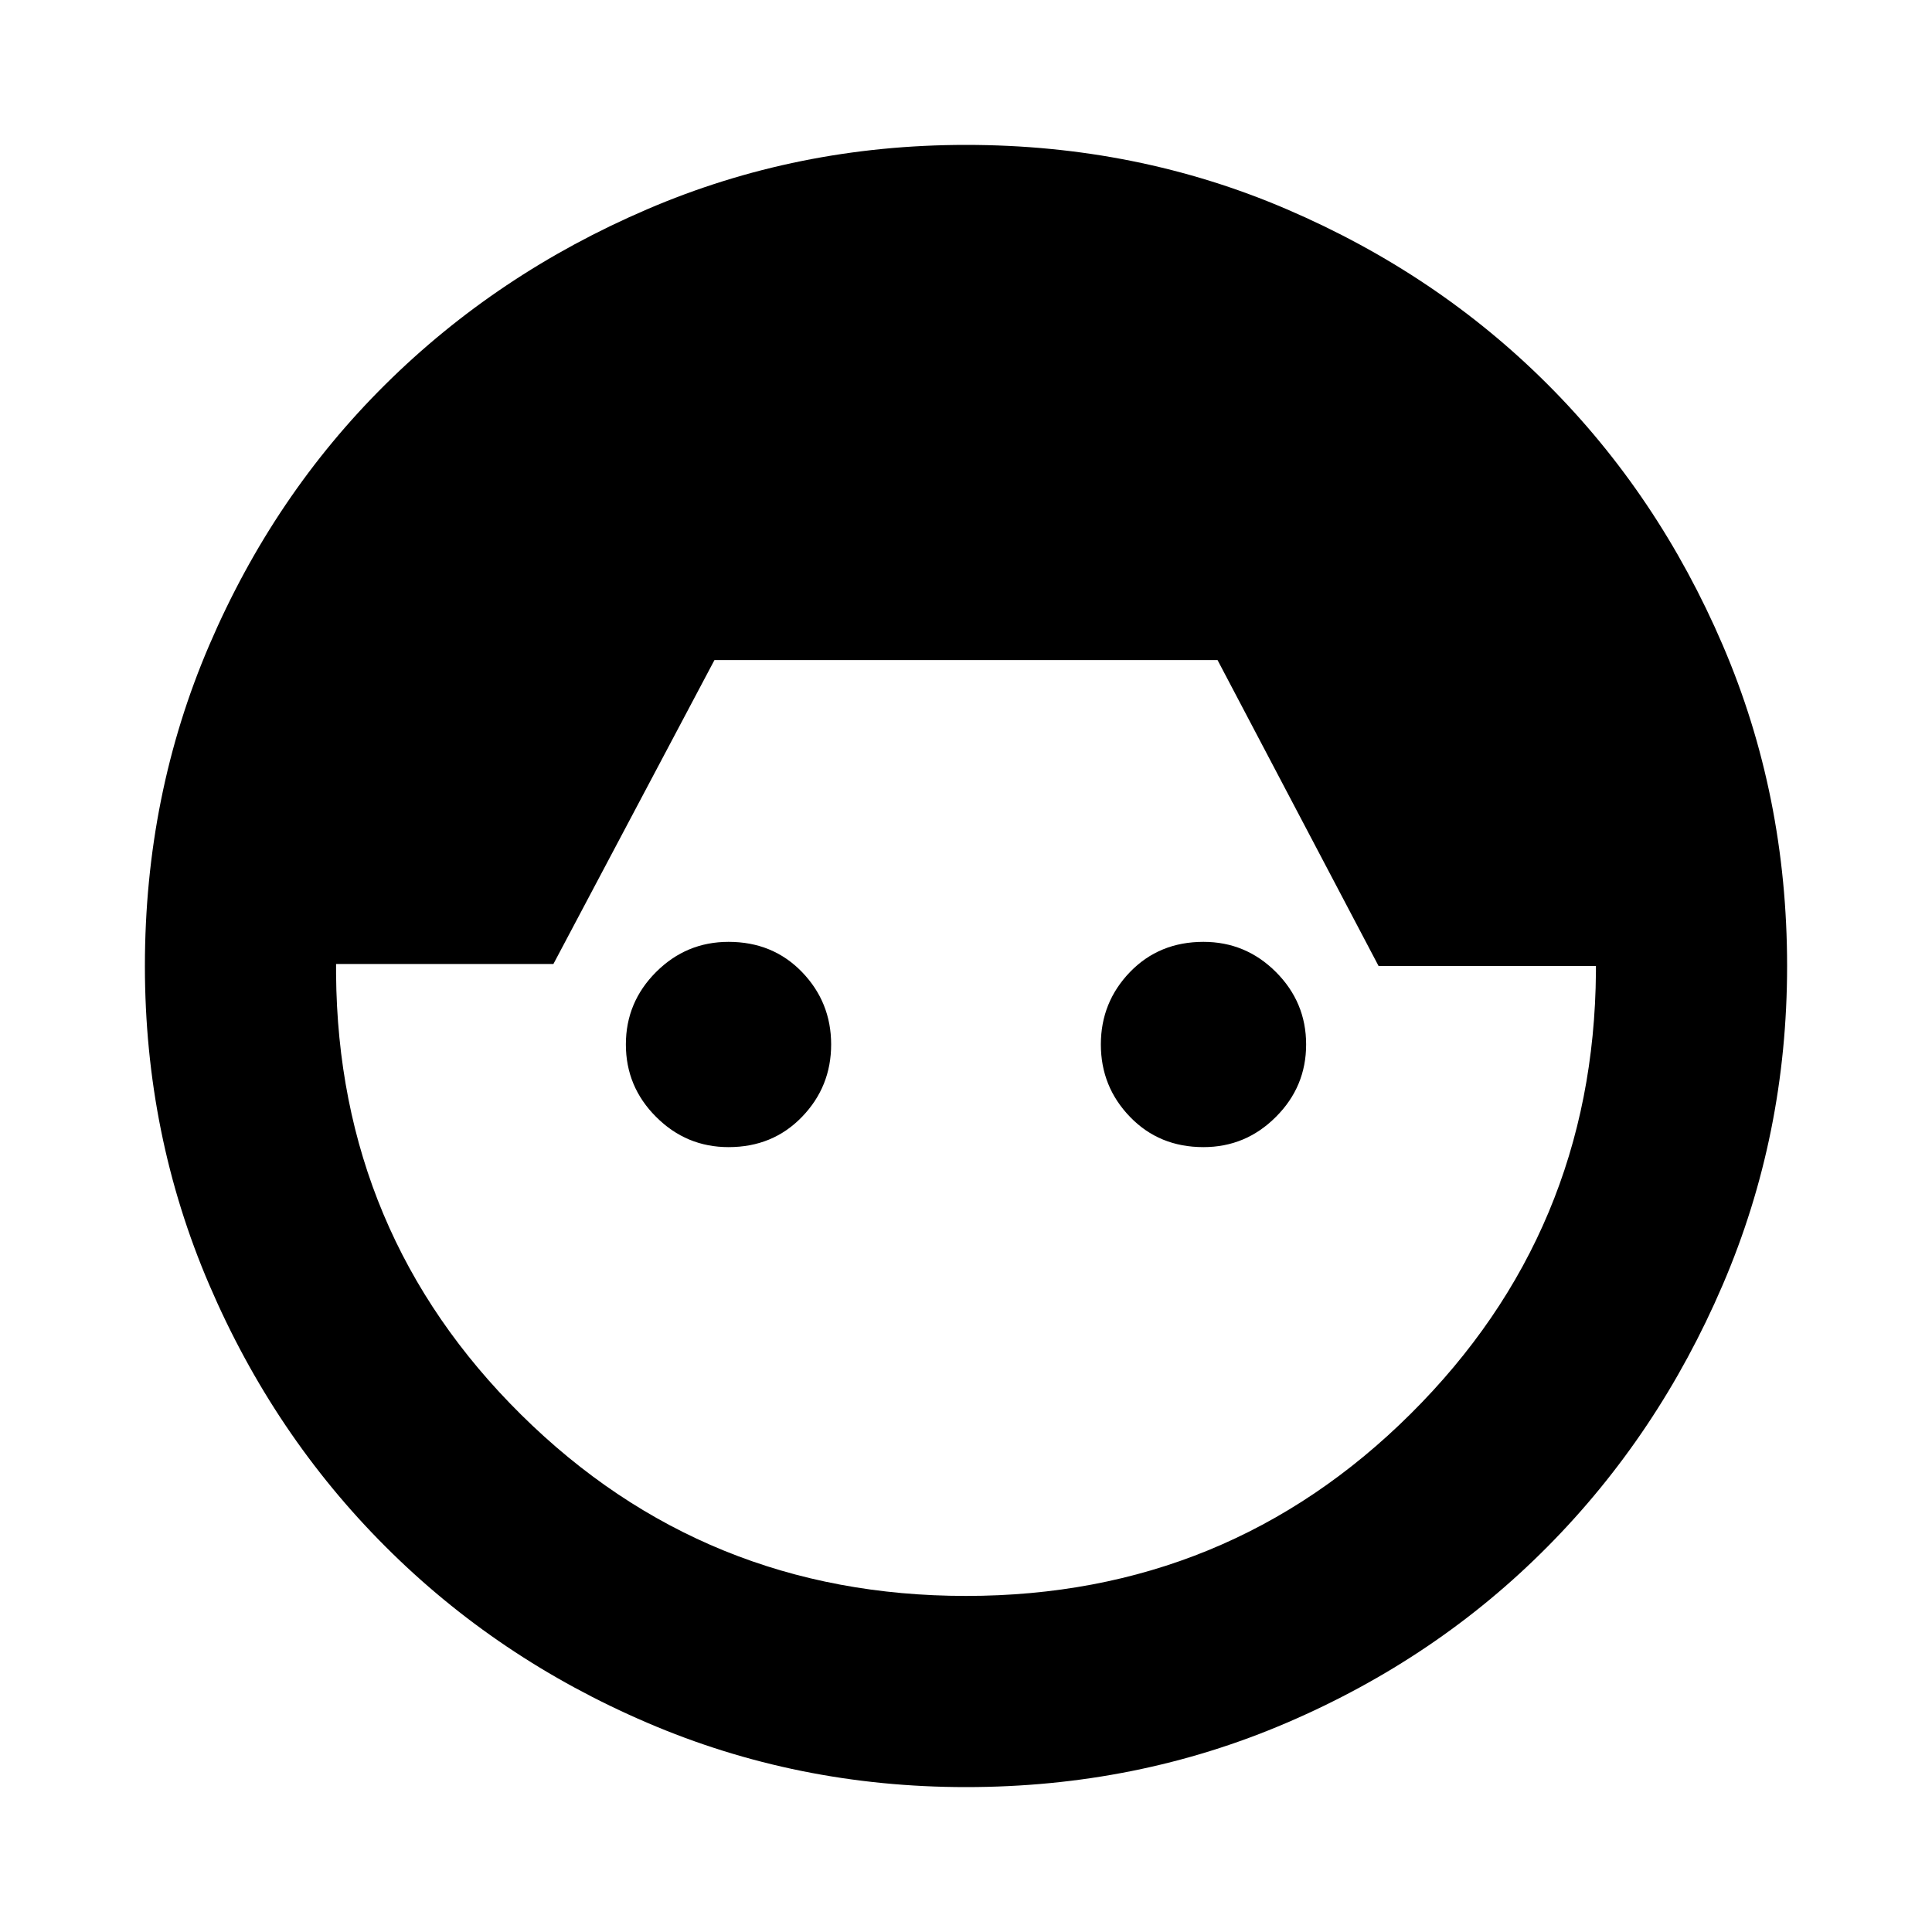 <svg xmlns="http://www.w3.org/2000/svg" viewBox="0 0 20 20"><path d="M10 18.5q-1.75 0-3.302-.667-1.552-.666-2.708-1.823-1.157-1.156-1.823-2.708Q1.5 11.75 1.5 10q0-1.771.667-3.323.666-1.552 1.823-2.698 1.156-1.146 2.708-1.812Q8.25 1.5 10 1.5q1.771 0 3.323.667 1.552.666 2.698 1.812t1.812 2.698Q18.5 8.229 18.5 10q0 1.75-.667 3.302-.666 1.552-1.812 2.708-1.146 1.157-2.698 1.823-1.552.667-3.323.667Zm0-1.979q2.708 0 4.604-1.886 1.896-1.885 1.917-4.573V10h-2.25l-1.667-3.167H7.396L5.729 9.979h-2.25v.104q.021 2.688 1.917 4.563Q7.292 16.521 10 16.521Zm-2.458-4.646q-.438 0-.75-.313-.313-.312-.313-.75 0-.437.313-.75.312-.312.75-.312.458 0 .76.312.302.313.302.75 0 .438-.302.75-.302.313-.76.313Zm4.916 0q-.458 0-.76-.313-.302-.312-.302-.75 0-.437.302-.75.302-.312.76-.312.438 0 .75.312.313.313.313.75 0 .438-.313.75-.312.313-.75.313Z"/></svg>